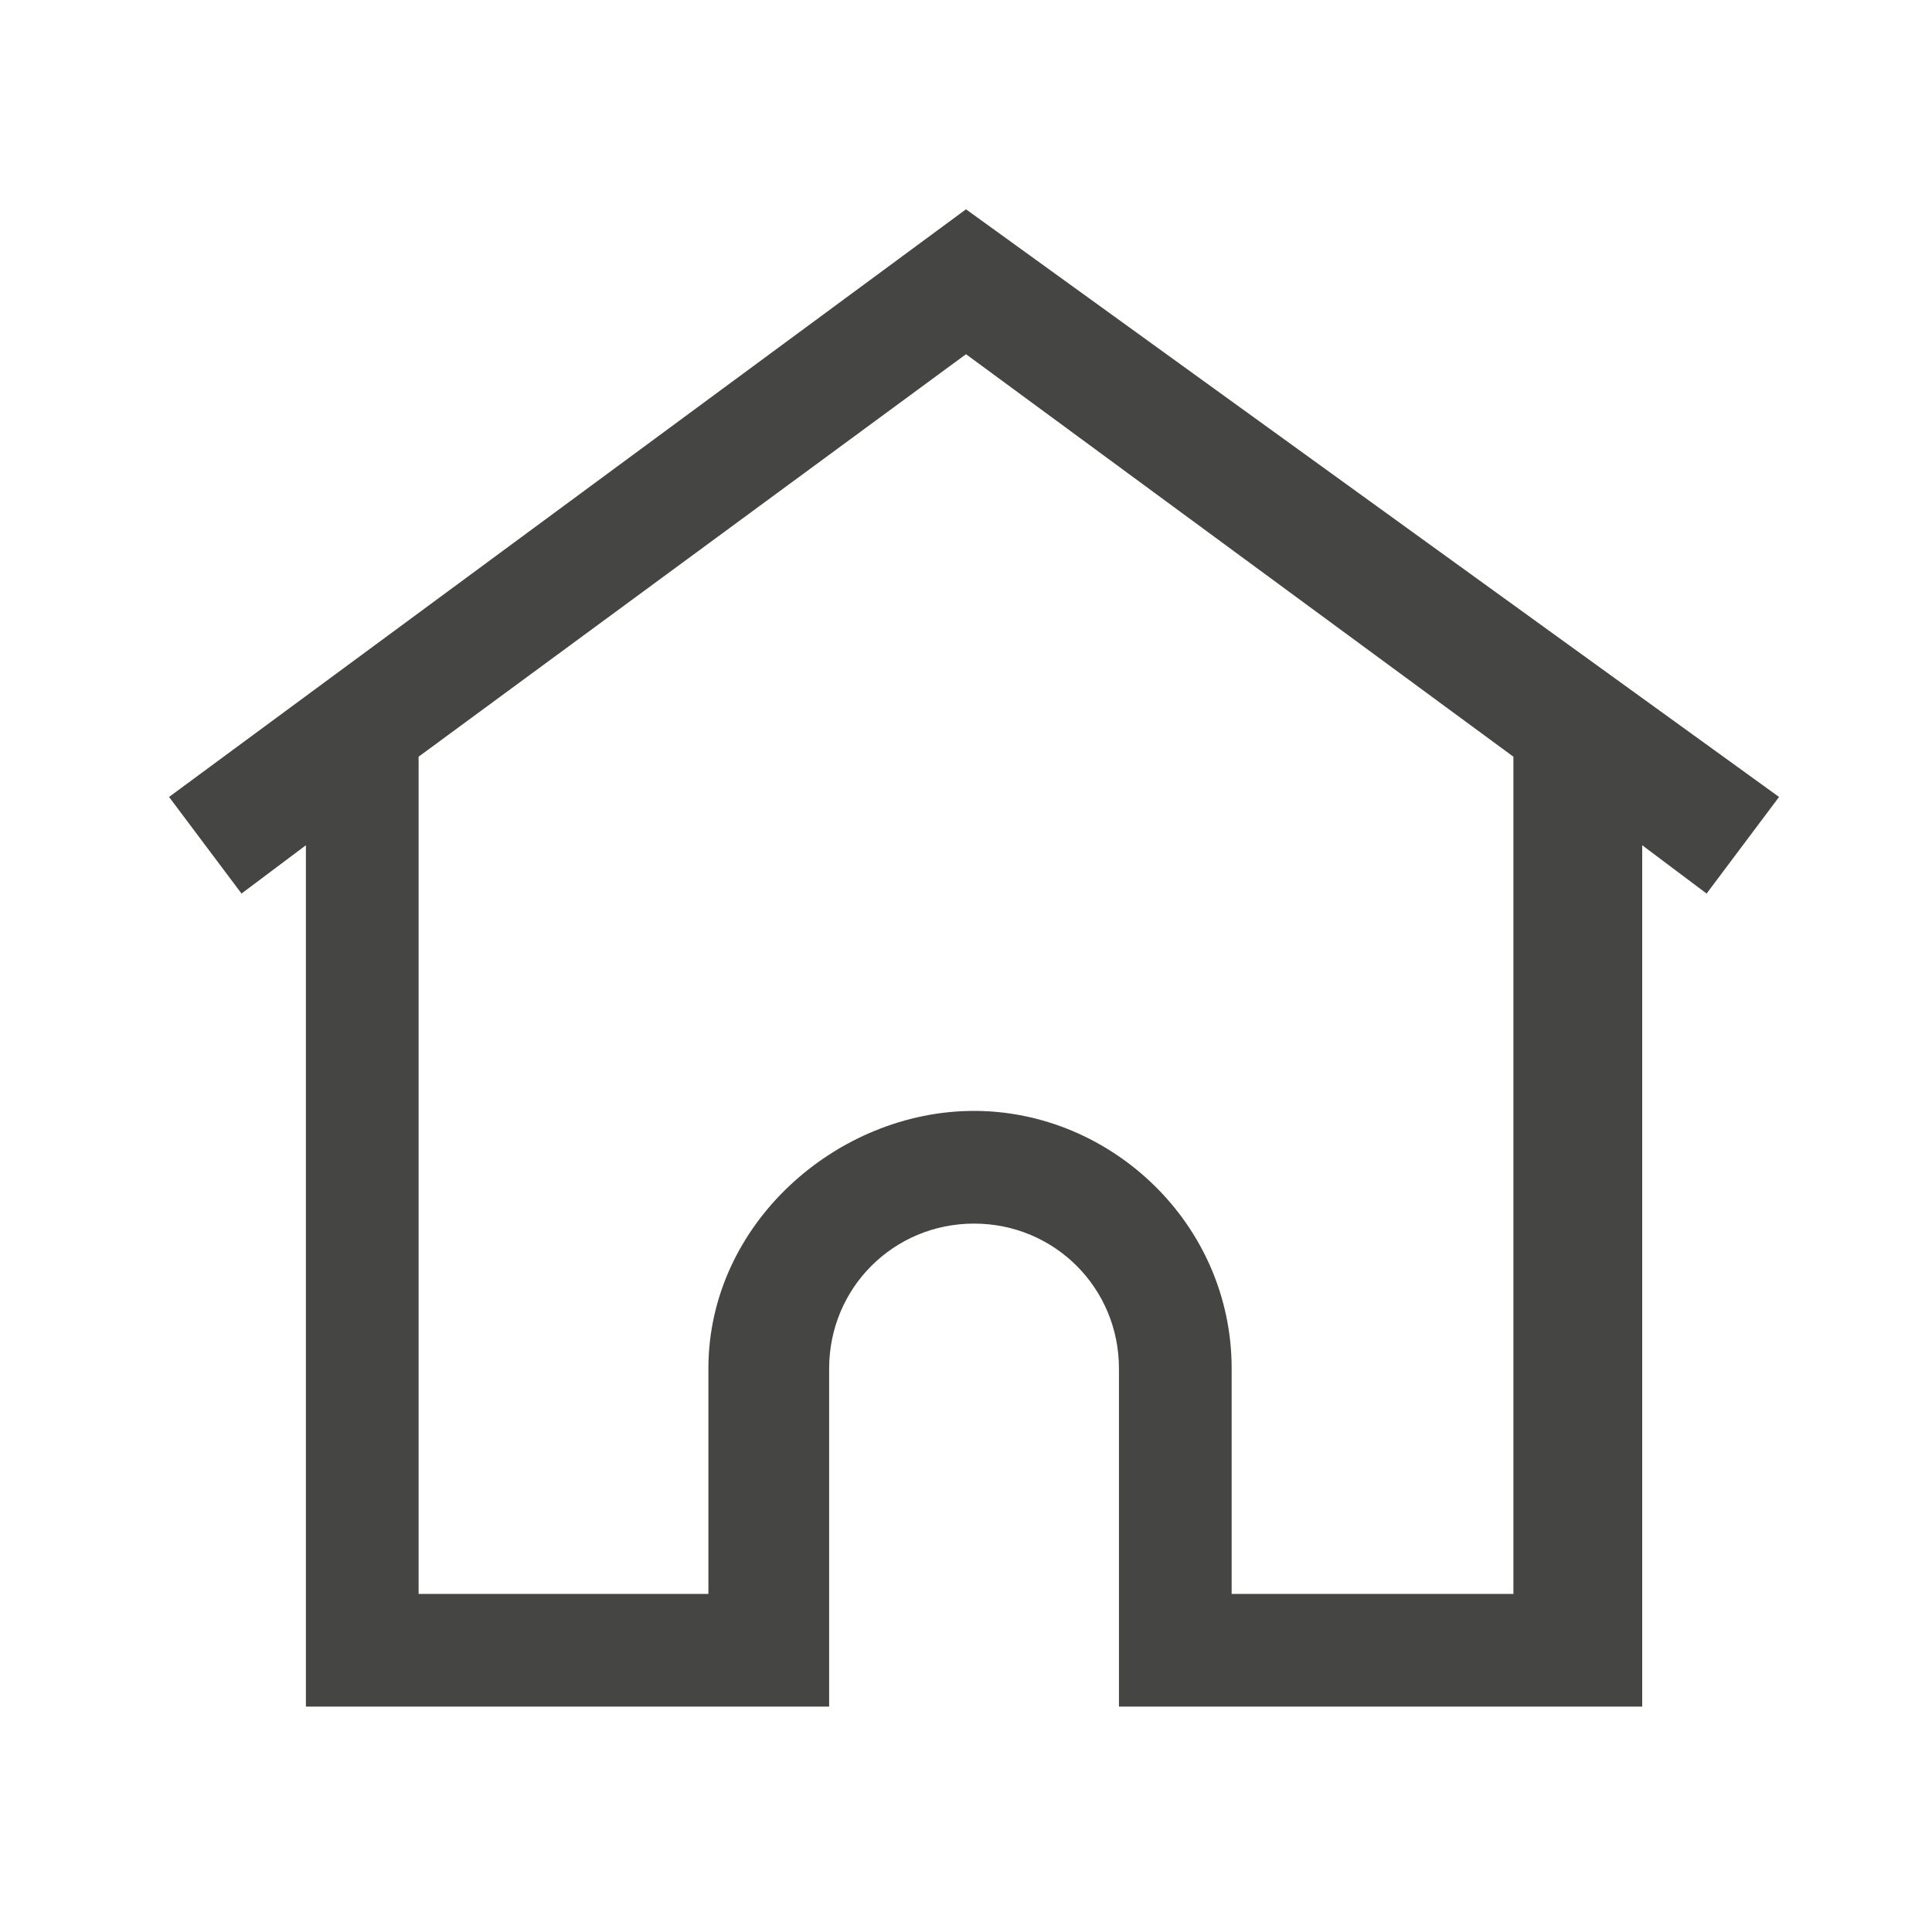<svg width="24" height="24" fill="none" xmlns="http://www.w3.org/2000/svg"><path d="M12 2.6L2.1 9.9l.9 1.2.8-.6v10.7h6.5V17c0-1 .8-1.8 1.8-1.8s1.8.8 1.8 1.8v4.2h6.5V10.5l.8.6.9-1.2L12 2.6zm6.8 17.2h-3.5V17c0-1.8-1.5-3.2-3.2-3.2-1.7 0-3.3 1.4-3.3 3.2v2.8H5.2V9.4l6.8-5 6.8 5v10.4z" fill="#454543"/></svg>